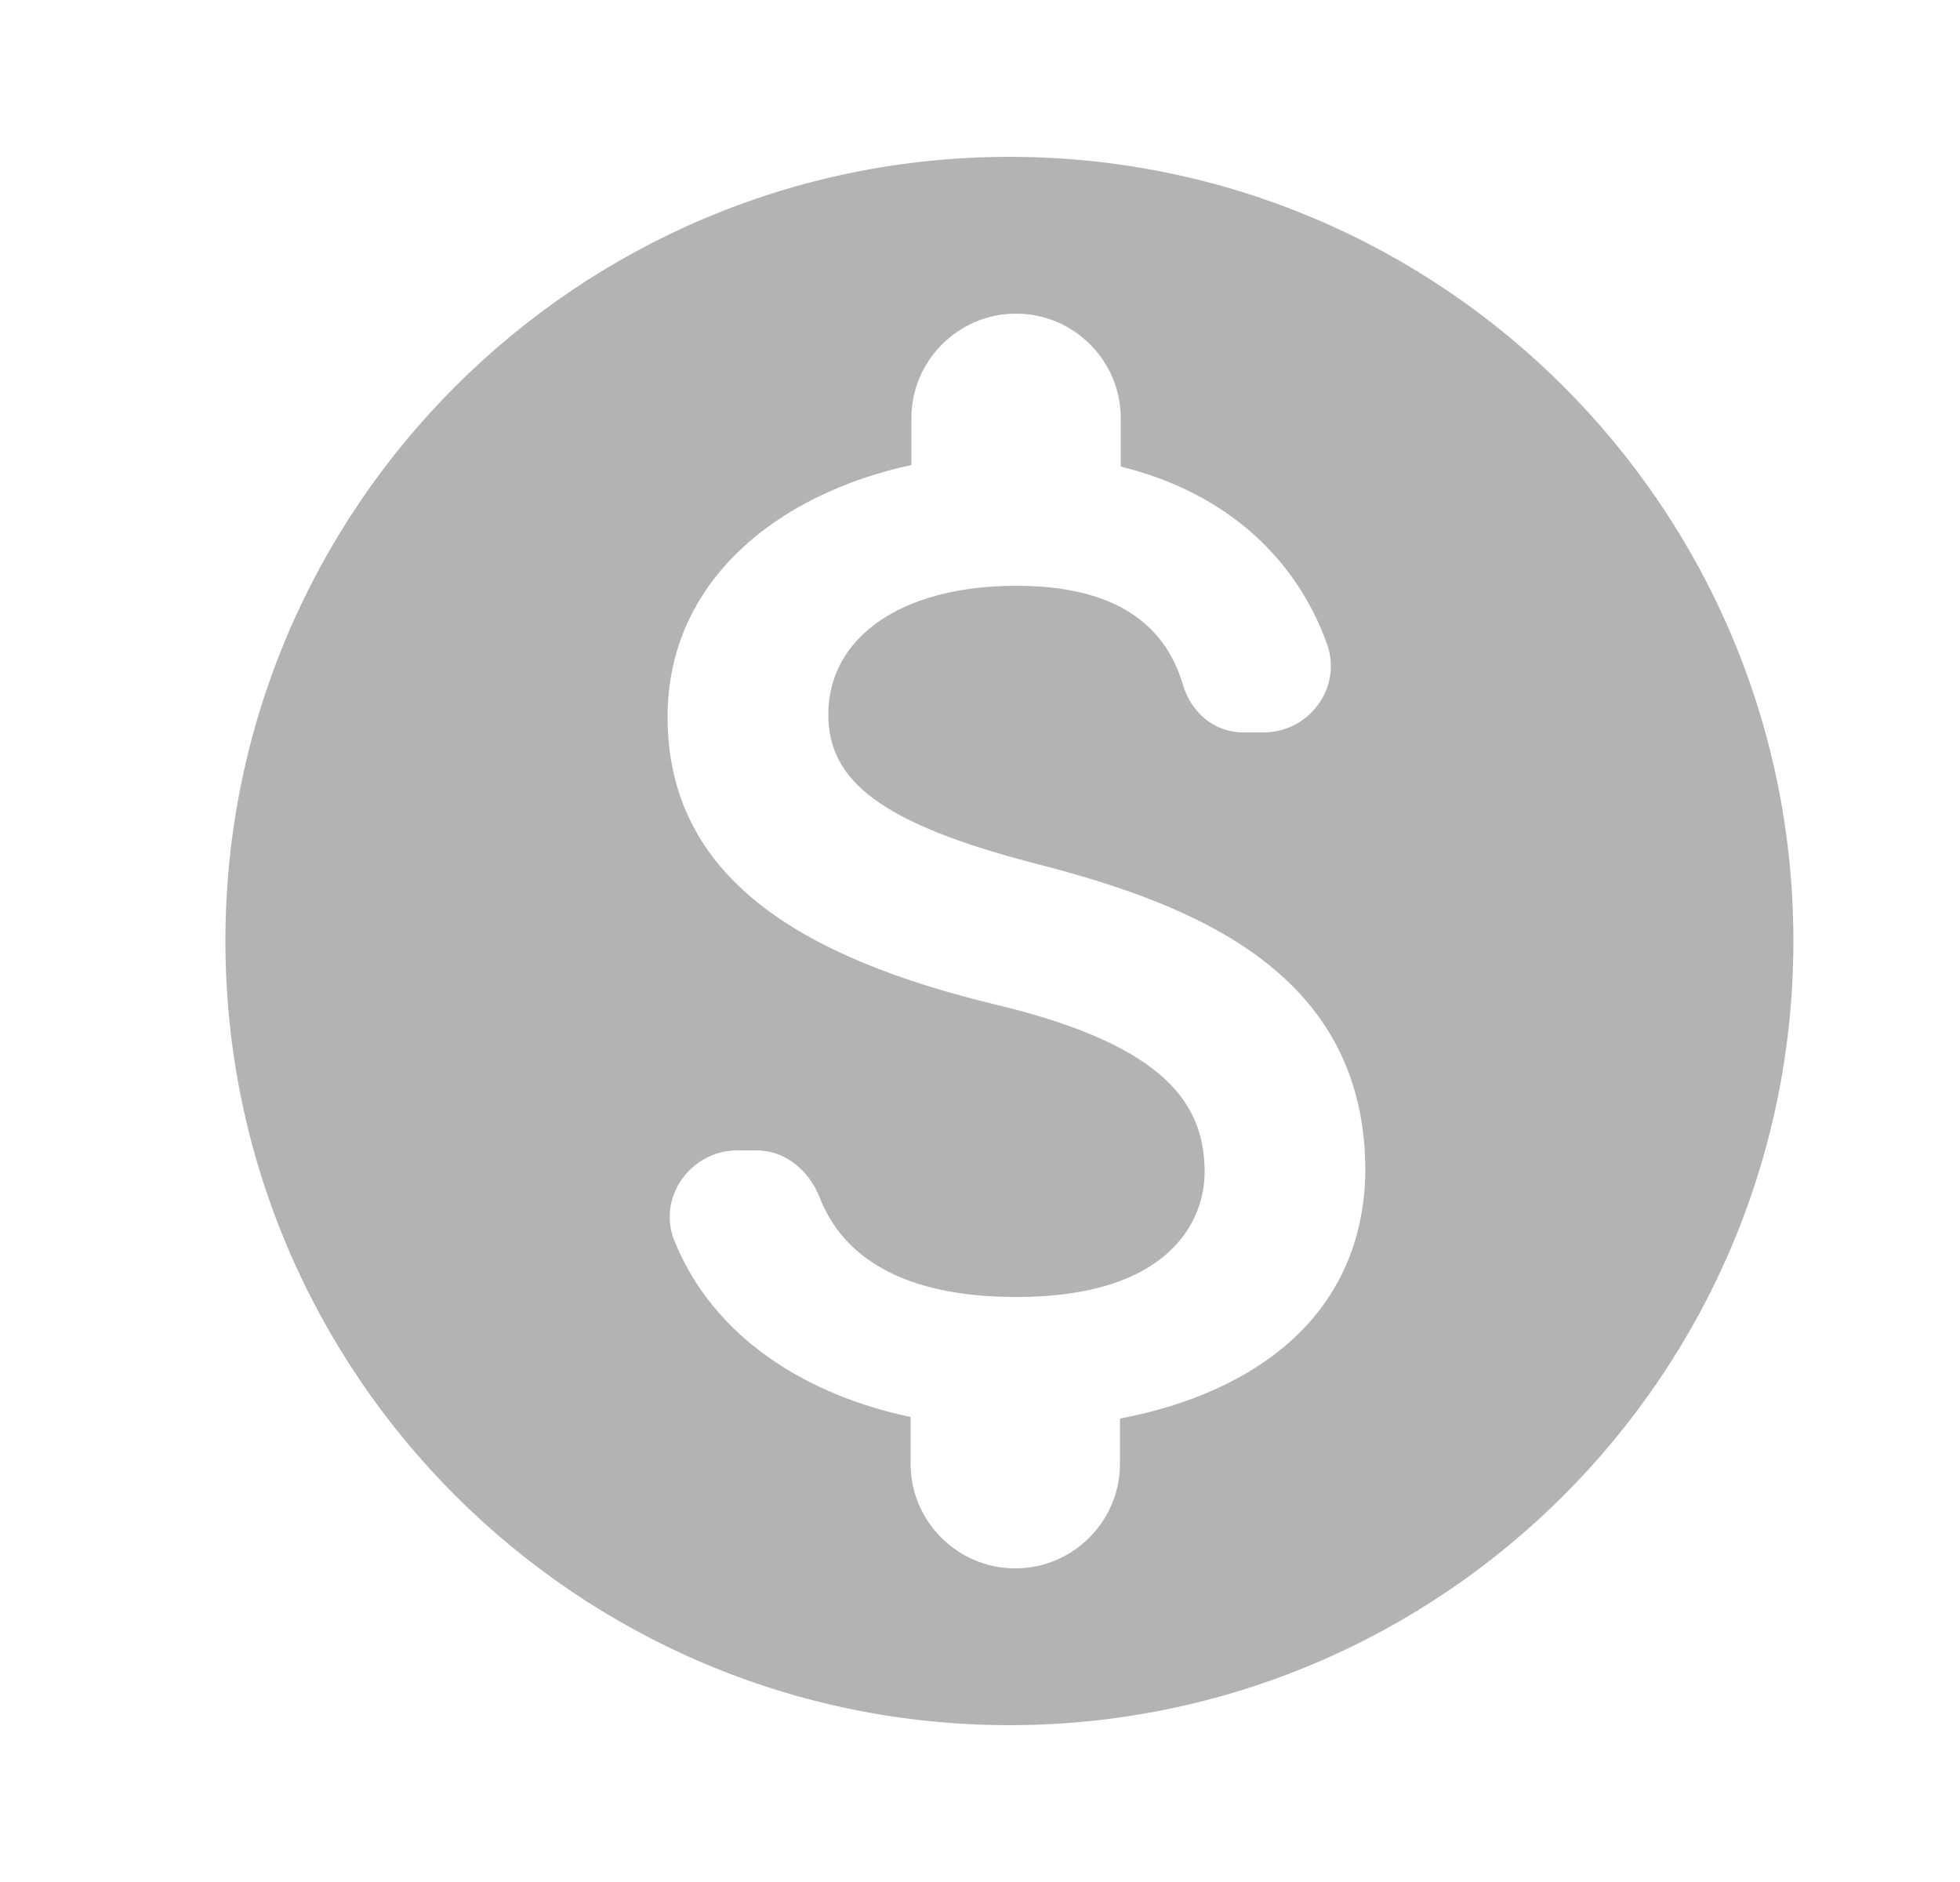 <svg width="25" height="24" viewBox="0 0 25 24" fill="none" xmlns="http://www.w3.org/2000/svg">
<path d="M12.875 2C7.355 2 2.875 6.48 2.875 12C2.875 17.52 7.355 22 12.875 22C18.395 22 22.875 17.52 22.875 12C22.875 6.48 18.395 2 12.875 2ZM14.285 18.09V18.67C14.285 19.4 13.685 20 12.955 20H12.945C12.215 20 11.615 19.4 11.615 18.67V18.07C10.285 17.79 9.105 17.06 8.605 15.83C8.375 15.28 8.805 14.67 9.405 14.67H9.645C10.015 14.67 10.315 14.92 10.455 15.27C10.745 16.02 11.505 16.54 12.965 16.54C14.925 16.54 15.365 15.56 15.365 14.95C15.365 14.12 14.925 13.34 12.695 12.81C10.215 12.21 8.515 11.19 8.515 9.14C8.515 7.42 9.905 6.3 11.625 5.93V5.33C11.625 4.6 12.225 4 12.955 4H12.965C13.695 4 14.295 4.6 14.295 5.33V5.95C15.675 6.29 16.545 7.15 16.925 8.21C17.125 8.76 16.705 9.34 16.115 9.34H15.855C15.485 9.34 15.185 9.08 15.085 8.72C14.855 7.96 14.225 7.47 12.965 7.47C11.465 7.47 10.565 8.15 10.565 9.11C10.565 9.95 11.215 10.5 13.235 11.02C15.255 11.54 17.415 12.41 17.415 14.93C17.395 16.76 16.025 17.76 14.285 18.09Z" fill="#B3B3B3"/>
</svg>
